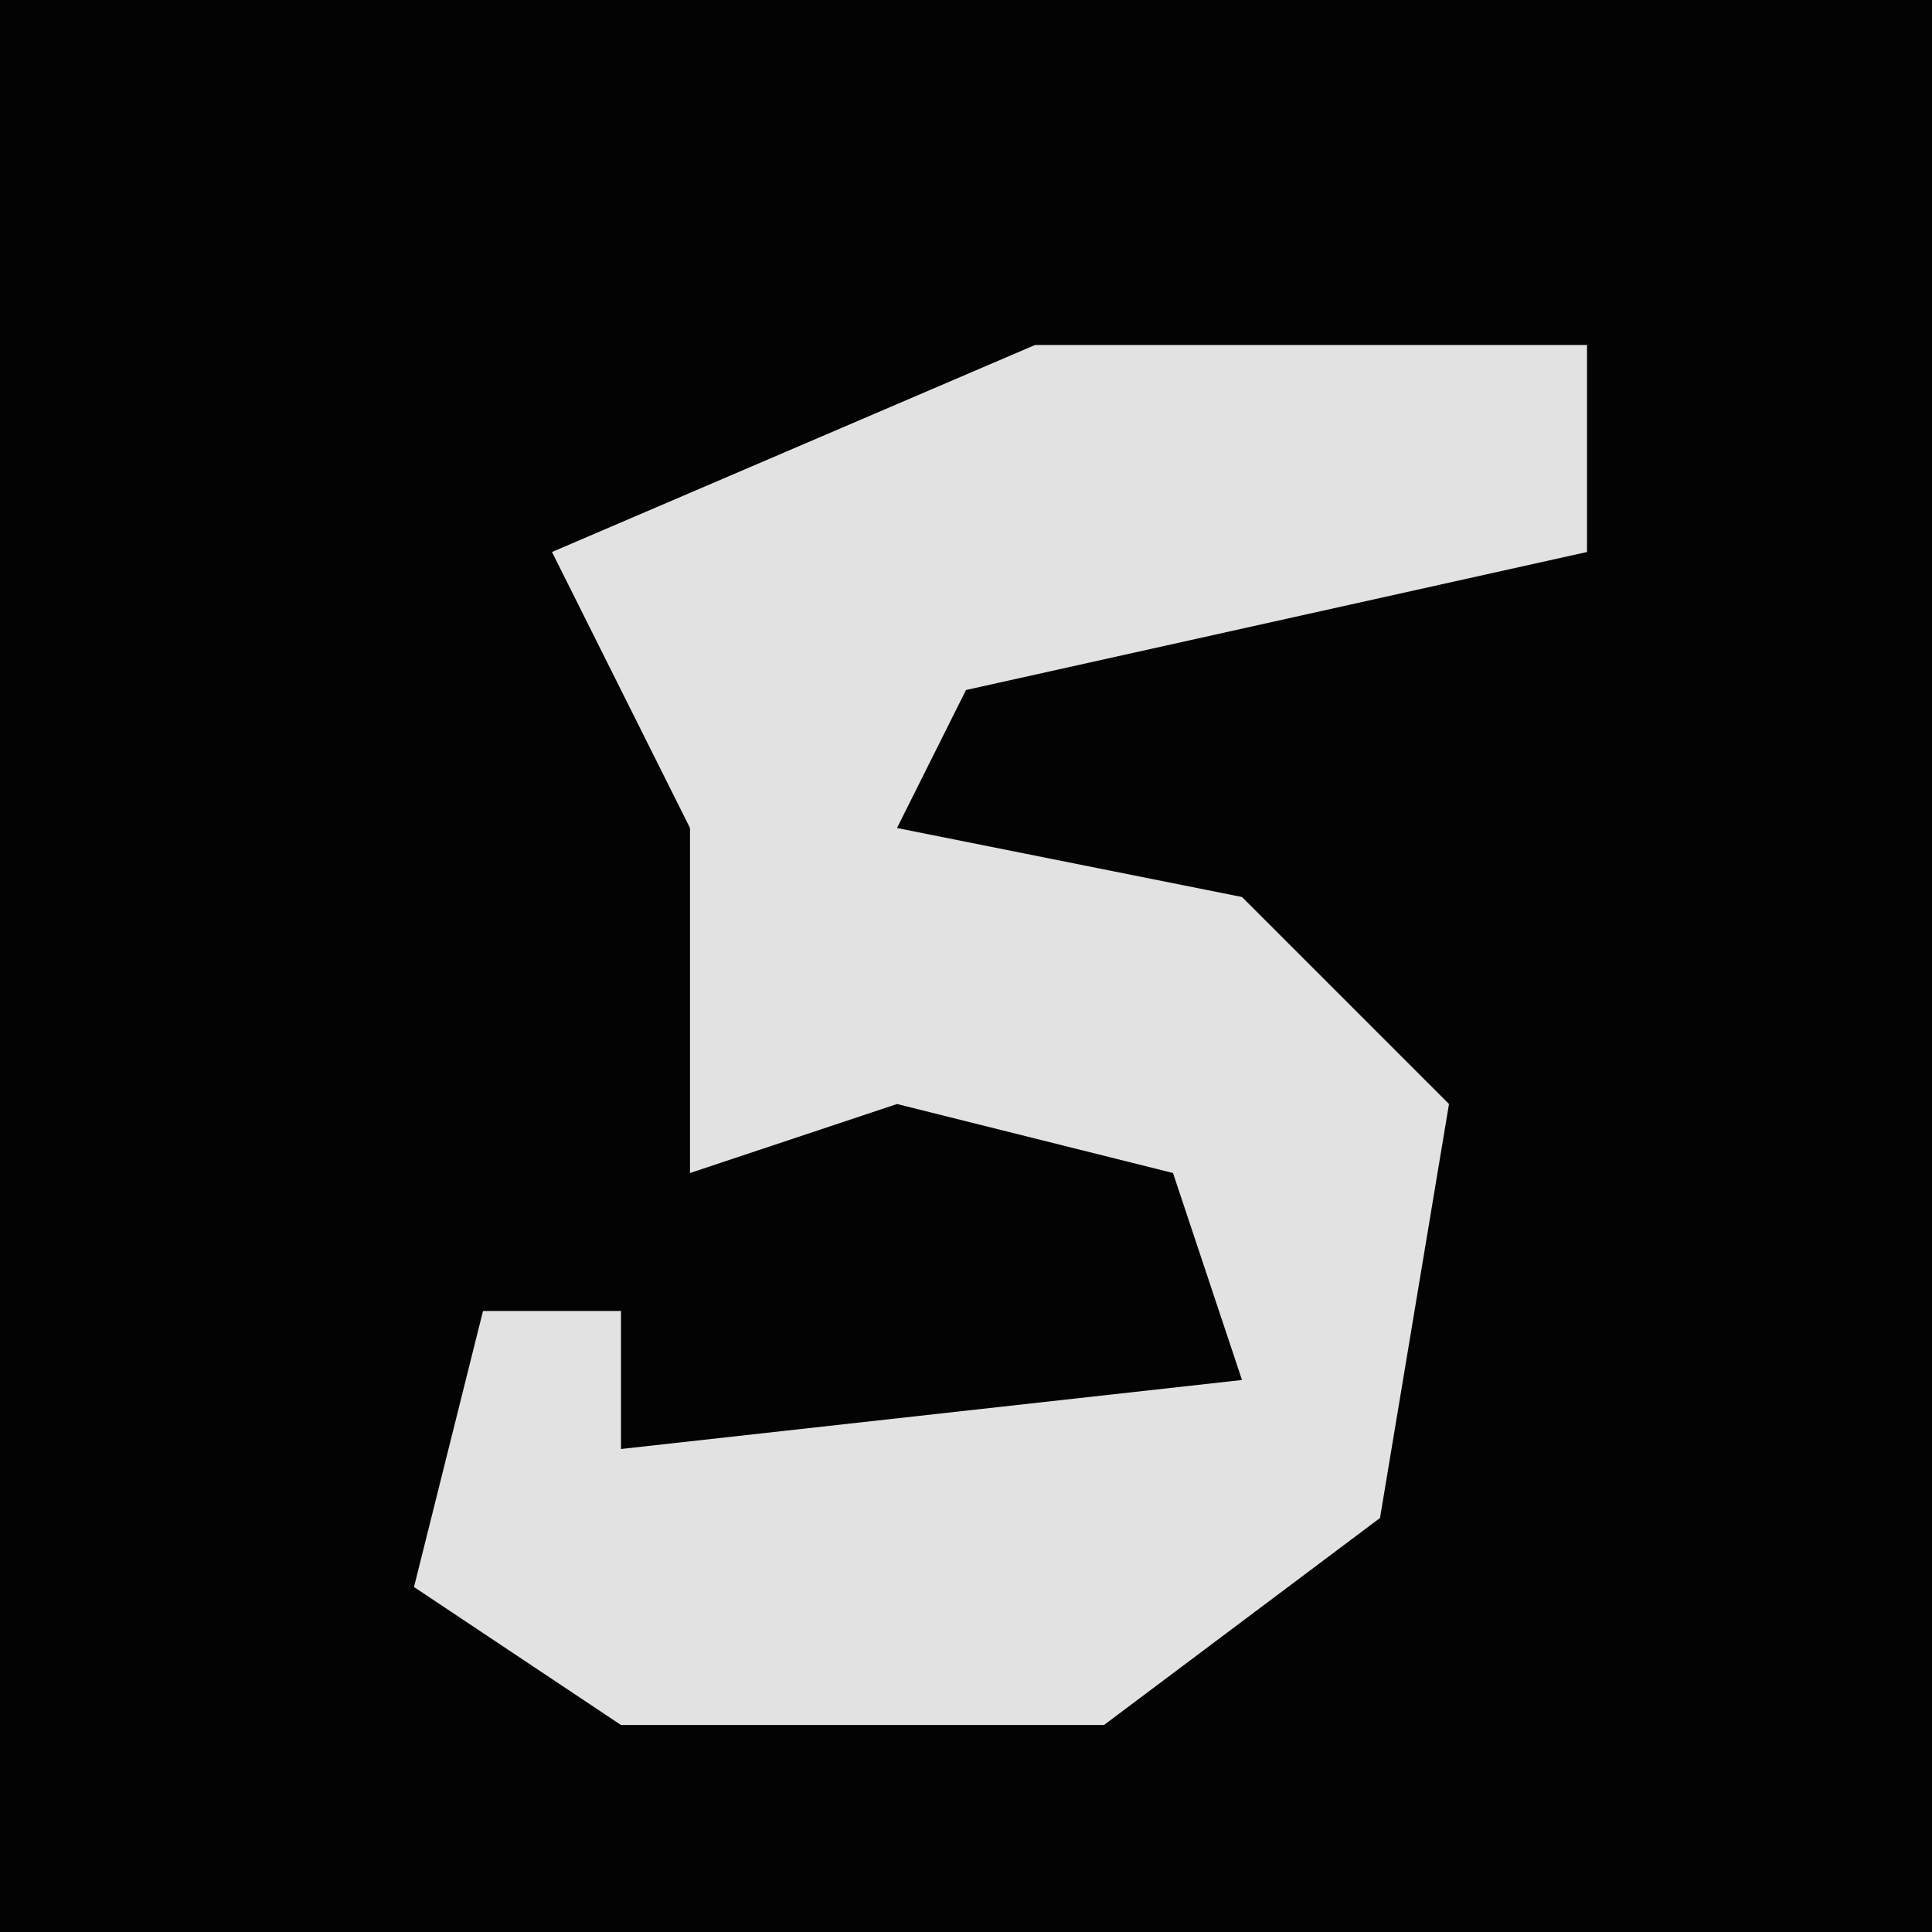 <?xml version="1.0" encoding="UTF-8"?>
<svg version="1.1" xmlns="http://www.w3.org/2000/svg" width="28" height="28">
<path d="M0,0 L28,0 L28,28 L0,28 Z " fill="#030303" transform="translate(0,0)"/>
<path d="M0,0 L8,0 L8,3 L-1,5 L-2,7 L3,8 L6,11 L5,17 L1,20 L-6,20 L-9,18 L-8,14 L-6,14 L-6,16 L3,15 L2,12 L-2,11 L-5,12 L-5,7 L-7,3 Z " fill="#E2E2E2" transform="translate(15,5)"/>
</svg>
